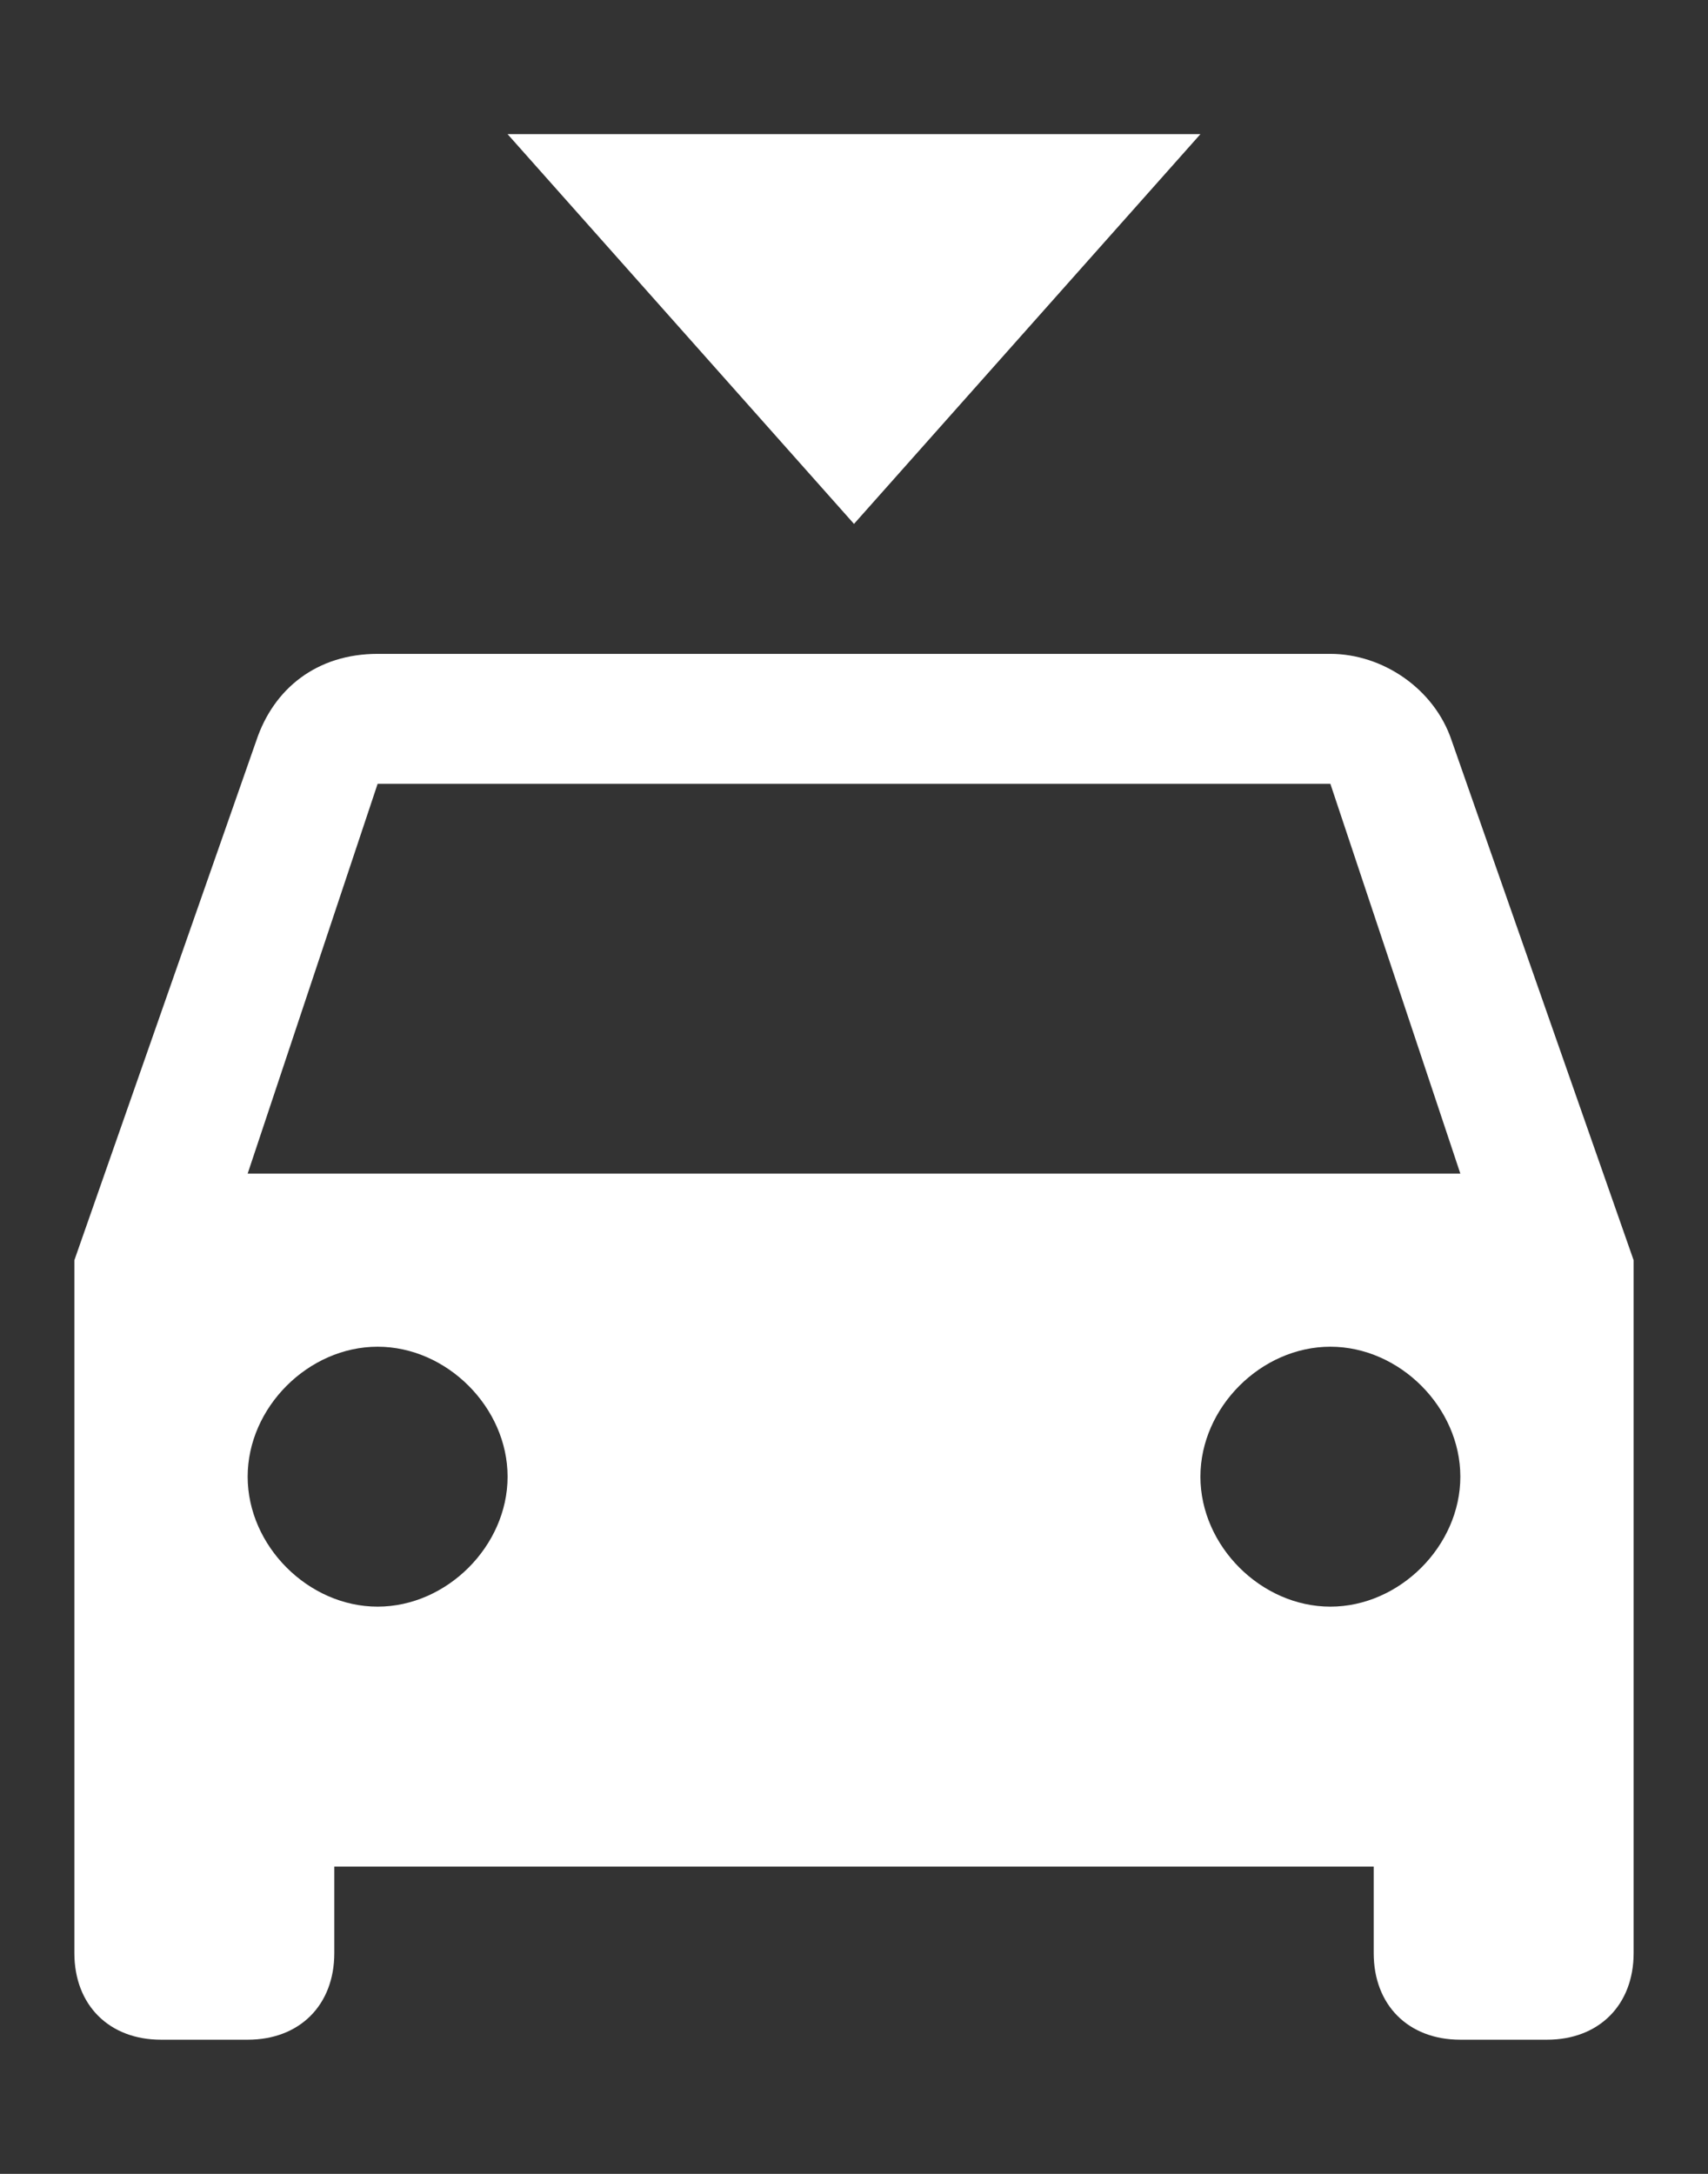 <svg width="11" height="14" viewBox="0 0 11 14" fill="none" xmlns="http://www.w3.org/2000/svg">
<rect x="0" y="0" width="11" height="14" fill="#333333" stroke="none"/>
<path d="M1.595 7.558L2.432 5.048H8.568L9.405 7.558M8.568 10.347C8.122 10.347 7.731 9.956 7.731 9.51C7.731 9.064 8.122 8.673 8.568 8.673C9.014 8.673 9.405 9.064 9.405 9.51C9.405 9.956 9.014 10.347 8.568 10.347ZM2.432 10.347C1.986 10.347 1.595 9.956 1.595 9.51C1.595 9.064 1.986 8.673 2.432 8.673C2.878 8.673 3.269 9.064 3.269 9.51C3.269 9.956 2.878 10.347 2.432 10.347ZM9.349 4.769C9.237 4.434 8.903 4.211 8.568 4.211H2.432C2.041 4.211 1.763 4.434 1.651 4.769L0.479 8.116V12.578C0.479 12.913 0.703 13.136 1.037 13.136H1.595C1.93 13.136 2.153 12.913 2.153 12.578V12.021H8.847V12.578C8.847 12.913 9.07 13.136 9.405 13.136H9.963C10.297 13.136 10.521 12.913 10.521 12.578V8.116M3.269 0.864L5.5 3.374L7.731 0.864H3.269Z" fill="white"/>
</svg>
